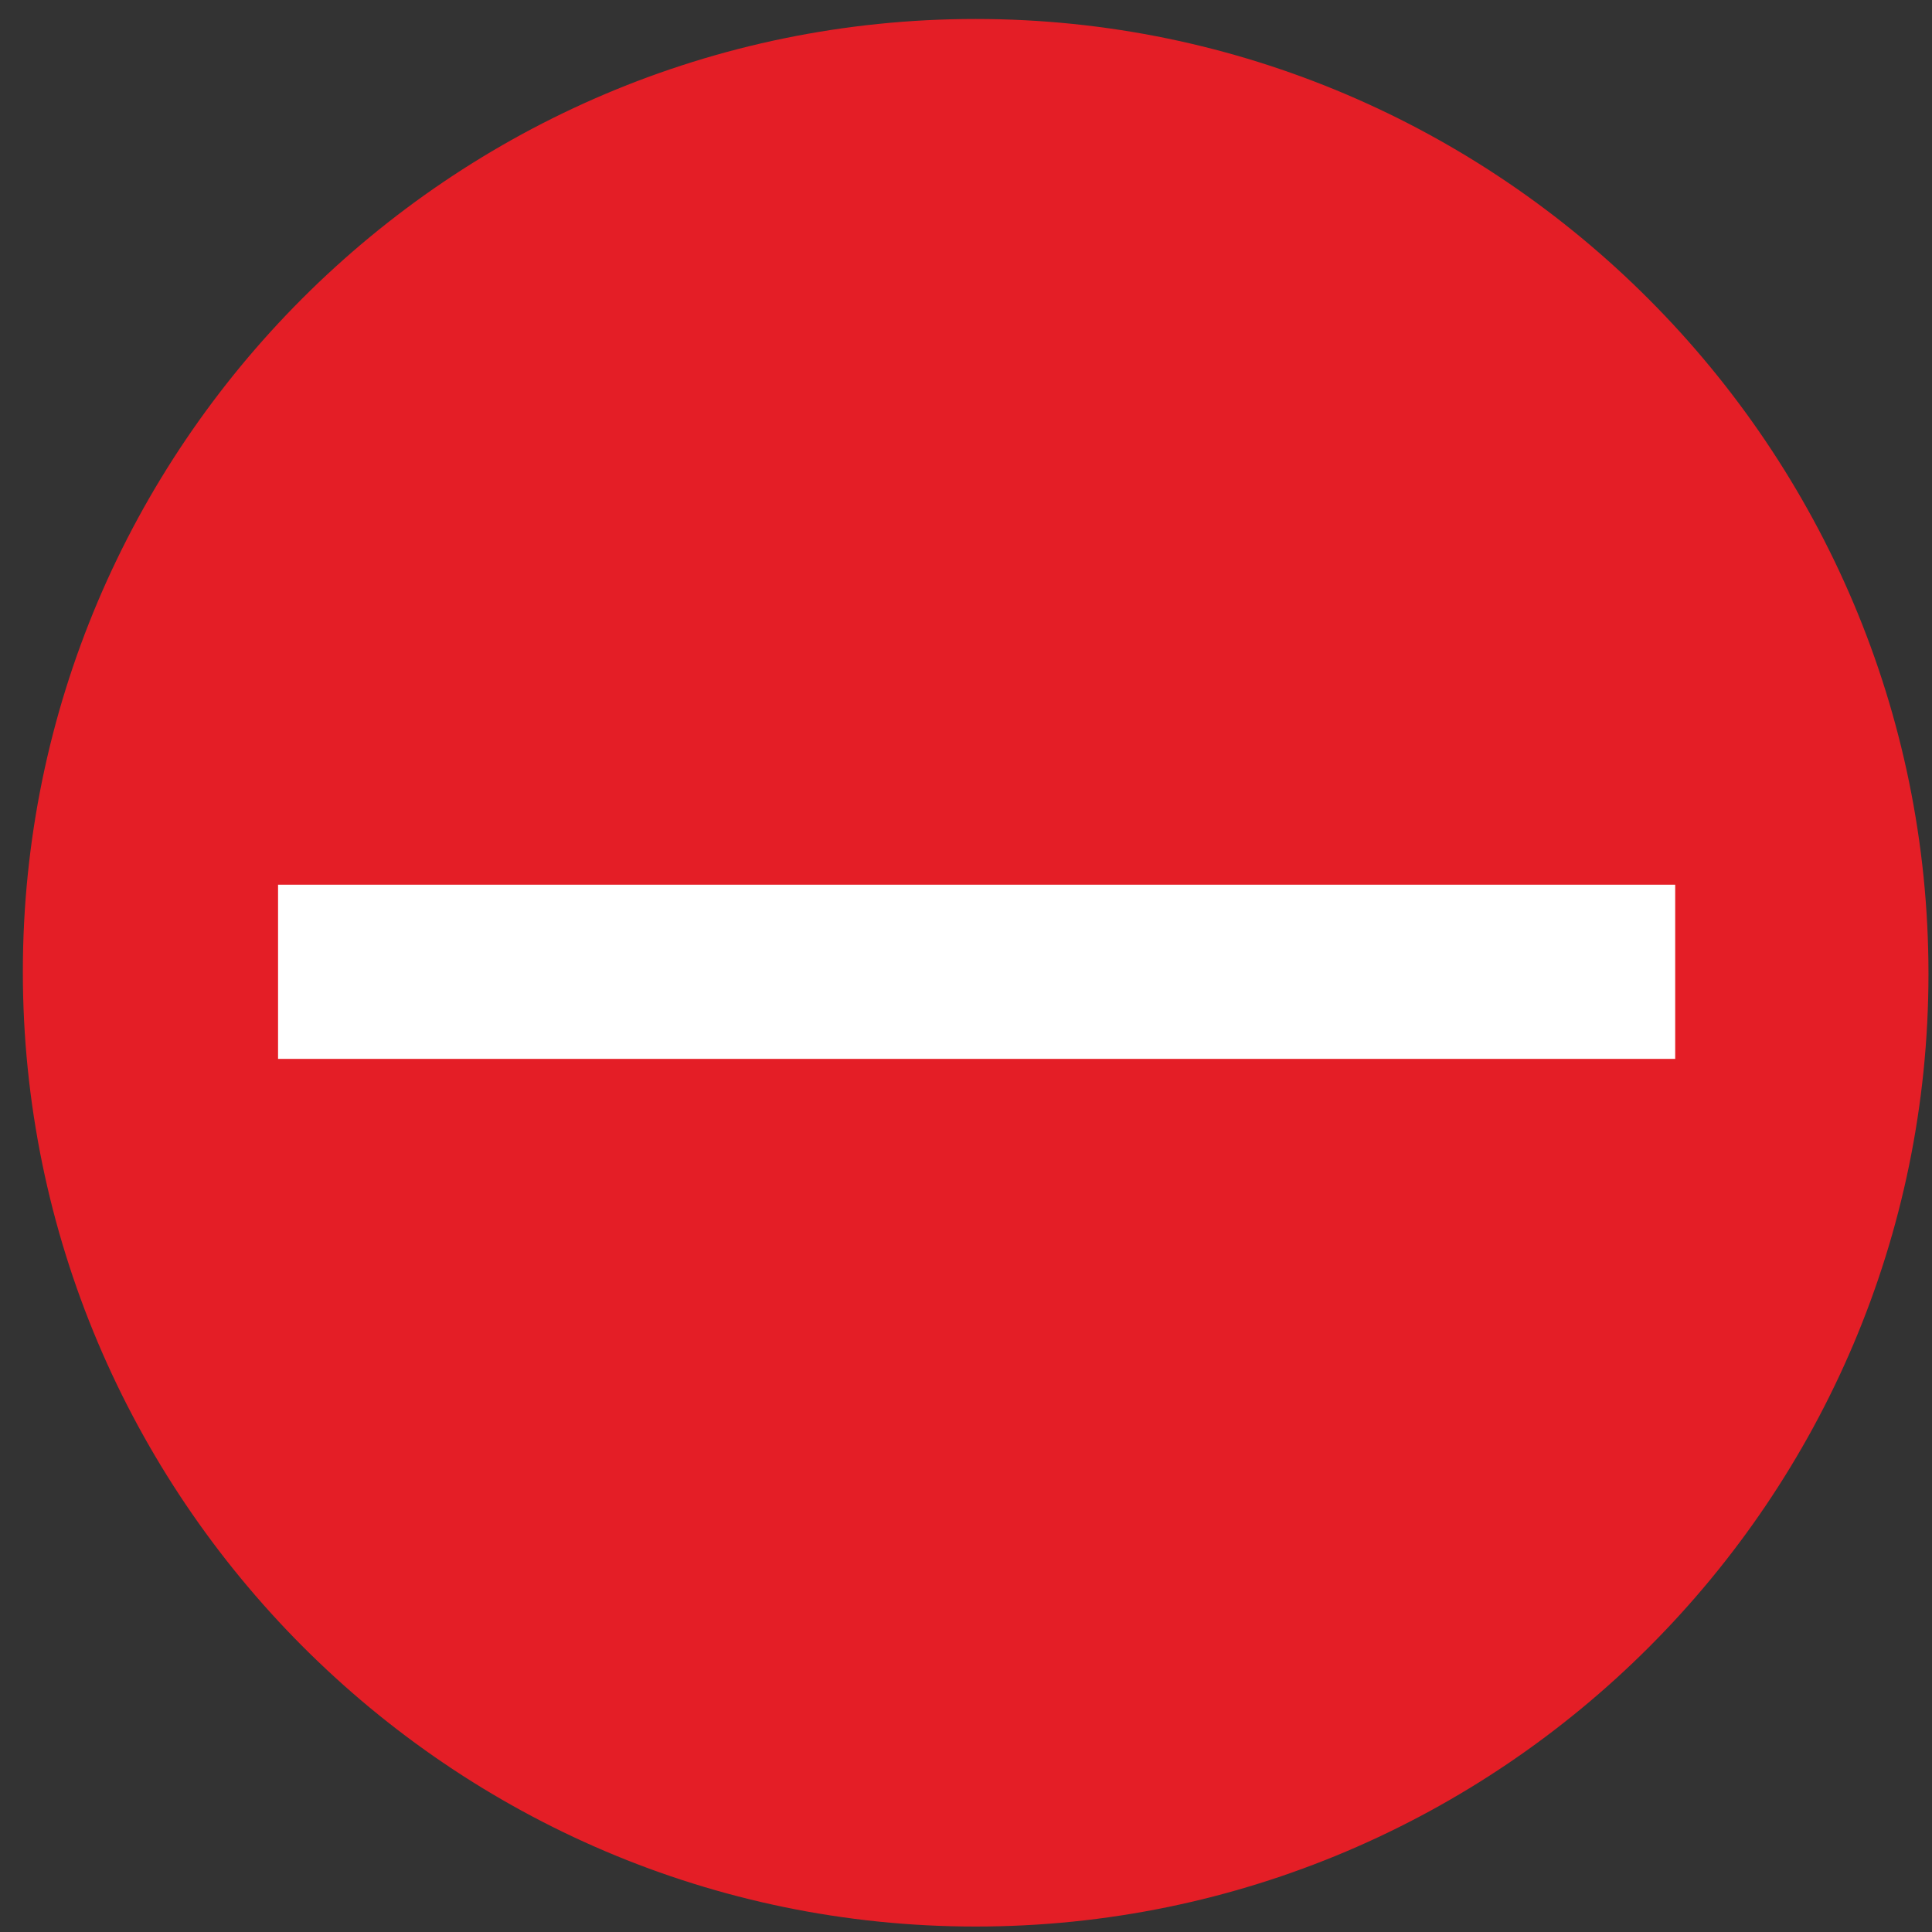 <?xml version="1.0" encoding="utf-8"?>
<!-- Generator: Adobe Illustrator 18.1.1, SVG Export Plug-In . SVG Version: 6.00 Build 0)  -->
<svg version="1.1" id="图层_1" xmlns="http://www.w3.org/2000/svg" xmlns:xlink="http://www.w3.org/1999/xlink" x="0px" y="0px"
	width="100" height="100" enable-background="new 0 0 100 100" xml:space="preserve">
<rect width="100%" height="100%" fill="#333333" stroke="none"/>
<circle fill="none" stroke="#CDCCCC" stroke-width="3.700000e-003" stroke-miterlimit="22.926" cx="50.8" cy="51.7" r="46.2"/>
<circle id="白底" fill="#FFFFFF" stroke="#231815" stroke-width="3.700000e-003" stroke-miterlimit="22.926" cx="50.6" cy="50.1" r="43"/>
<g>
	<path fill="#E41E26" stroke="#E41E26" stroke-width="2.835" stroke-miterlimit="22.926" d="M50.5,98.3
		c26.4,0,47.9-21.5,47.9-47.9S76.9,2.4,50.5,2.4S2.6,23.9,2.6,50.3S24.1,98.3,50.5,98.3z"/>
	
		<rect x="14.5" y="45.9" fill="#FFFFFF" stroke="#FFFFFF" stroke-width="0.216" stroke-miterlimit="22.926" width="72.1" height="8.8"/>
</g>
</svg>
